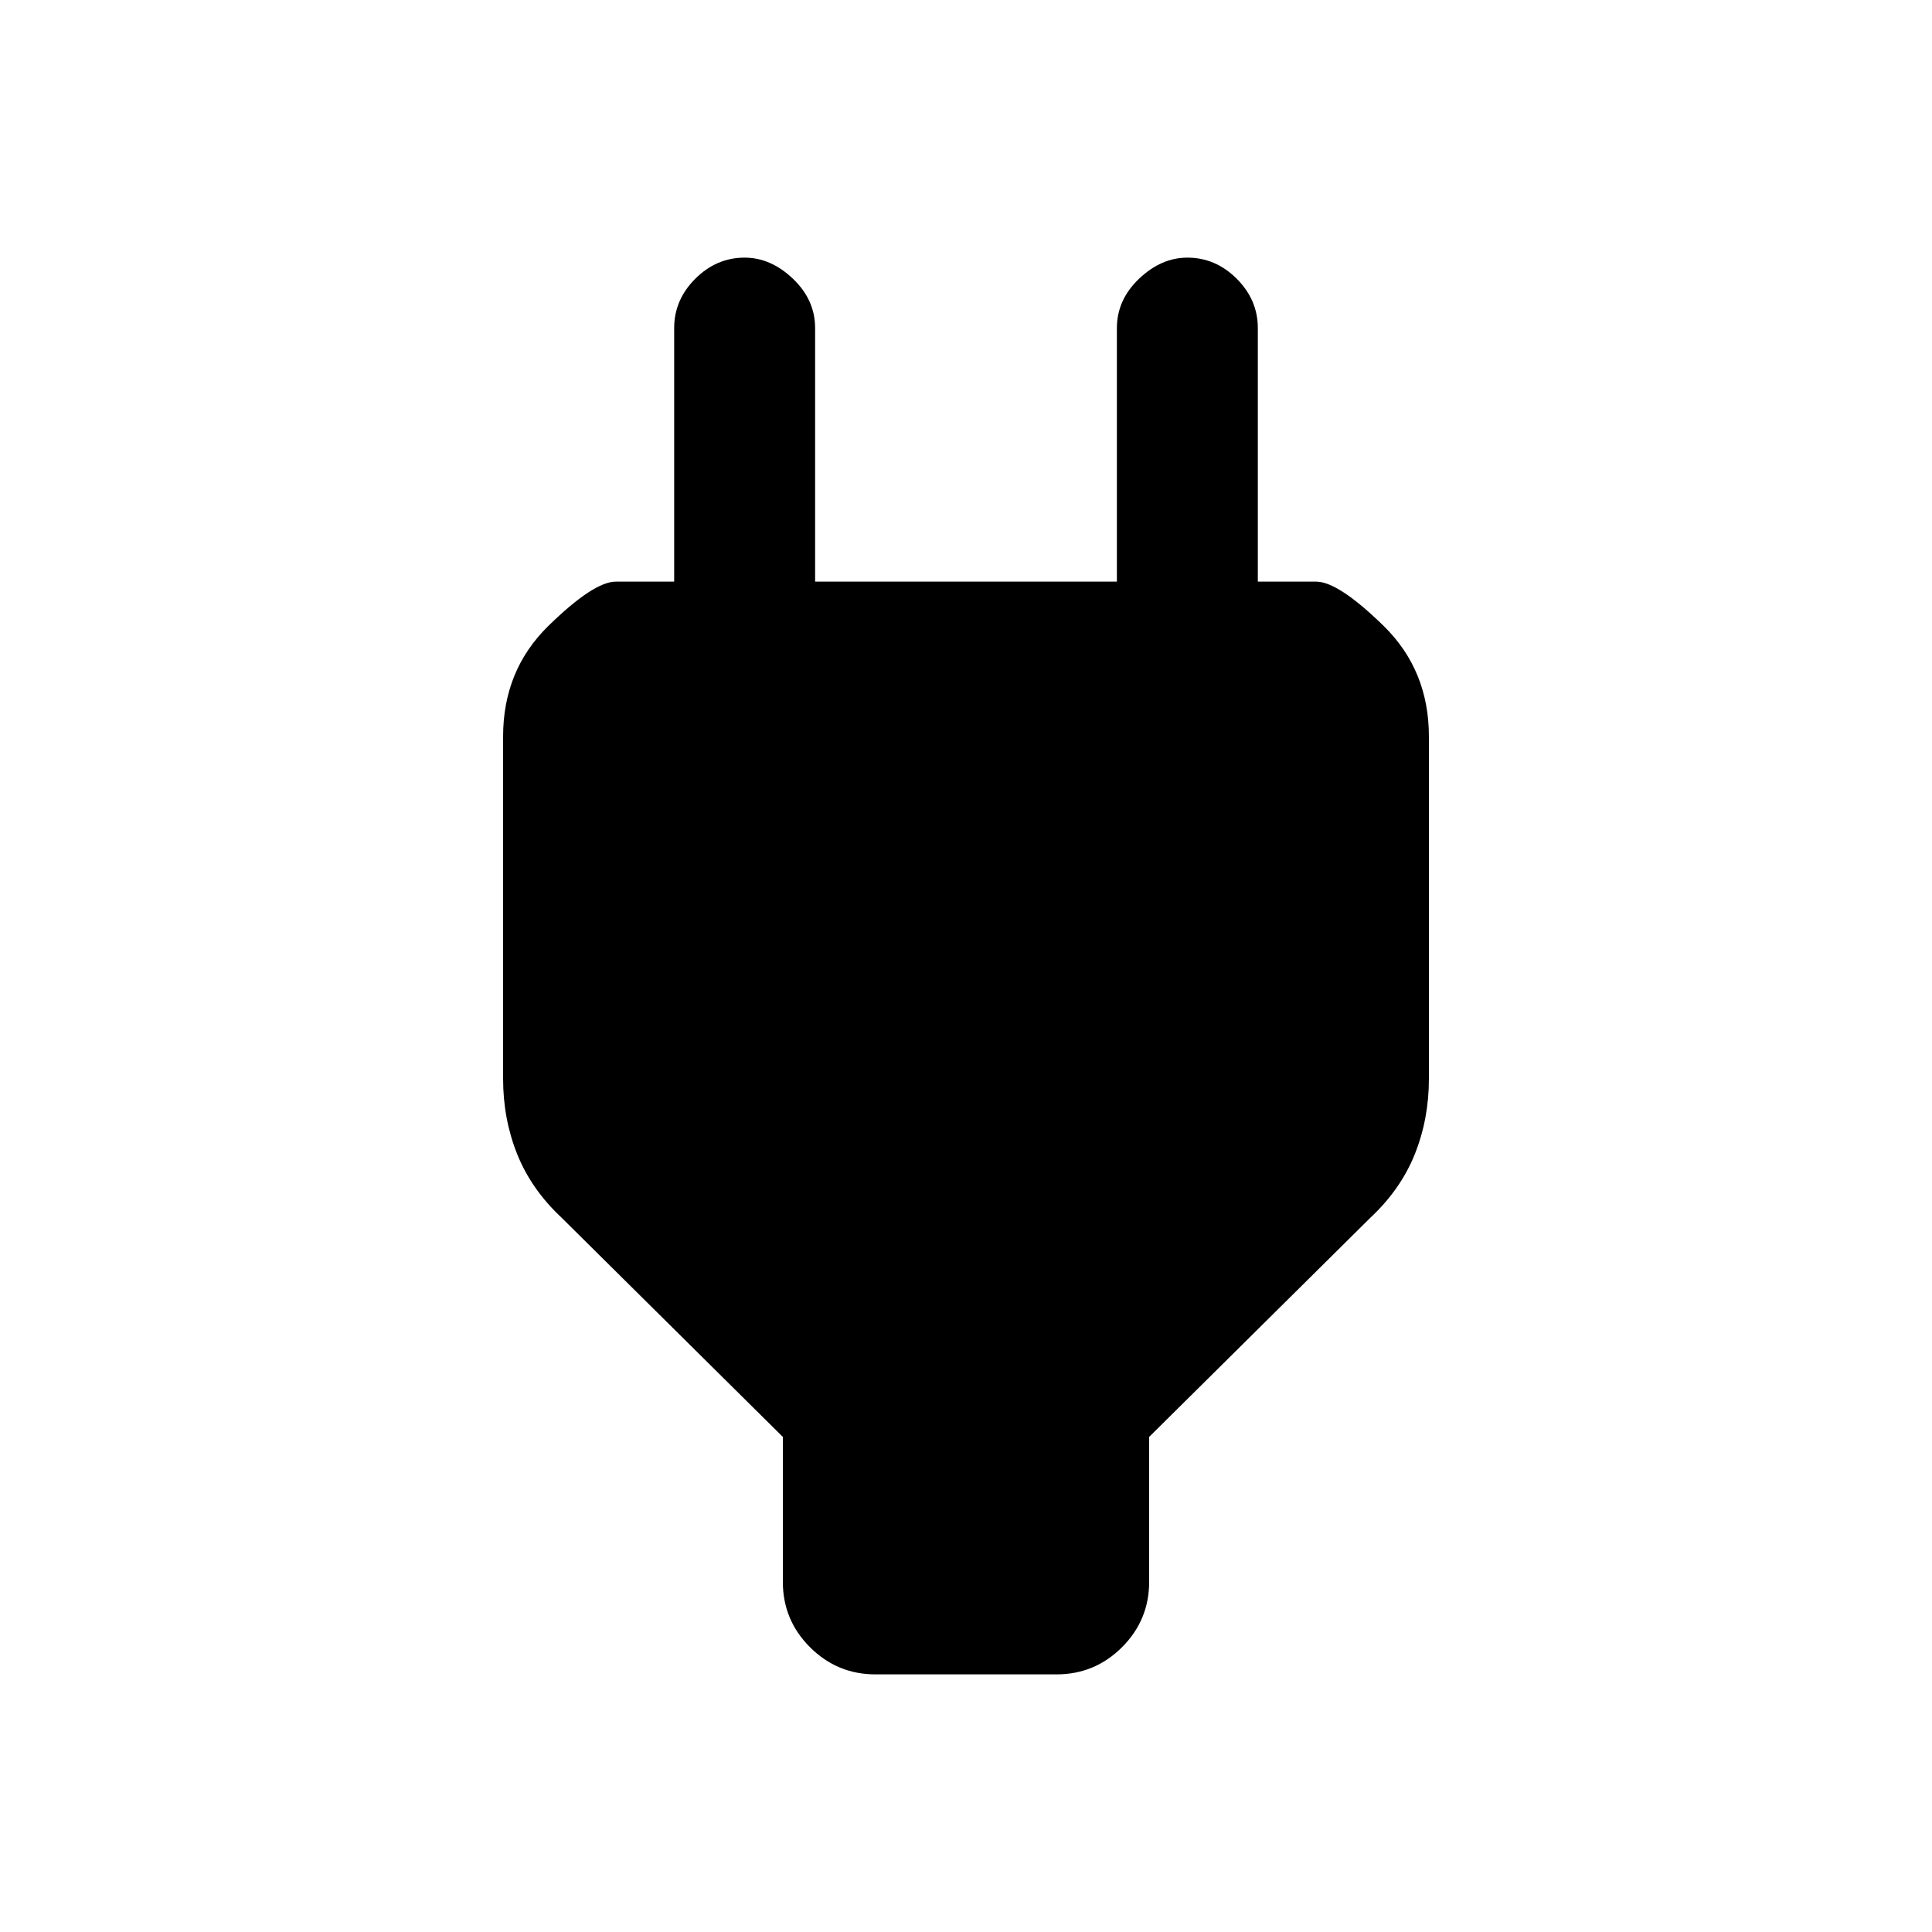 <svg xmlns="http://www.w3.org/2000/svg" height="20" width="20"><path d="M8.104 14.875 5.812 12.604Q5.5 12.312 5.354 11.948Q5.208 11.583 5.208 11.167V7.625Q5.208 6.938 5.677 6.479Q6.146 6.021 6.375 6.021H6.979V3.396Q6.979 3.104 7.198 2.885Q7.417 2.667 7.708 2.667Q7.979 2.667 8.208 2.885Q8.438 3.104 8.438 3.396V6.021H11.562V3.396Q11.562 3.104 11.792 2.885Q12.021 2.667 12.292 2.667Q12.583 2.667 12.802 2.885Q13.021 3.104 13.021 3.396V6.021H13.625Q13.854 6.021 14.323 6.479Q14.792 6.938 14.792 7.625V11.167Q14.792 11.583 14.646 11.948Q14.5 12.312 14.188 12.604L11.896 14.875V16.375Q11.896 16.771 11.615 17.052Q11.333 17.333 10.938 17.333H9.062Q8.667 17.333 8.385 17.052Q8.104 16.771 8.104 16.375Z"/></svg>